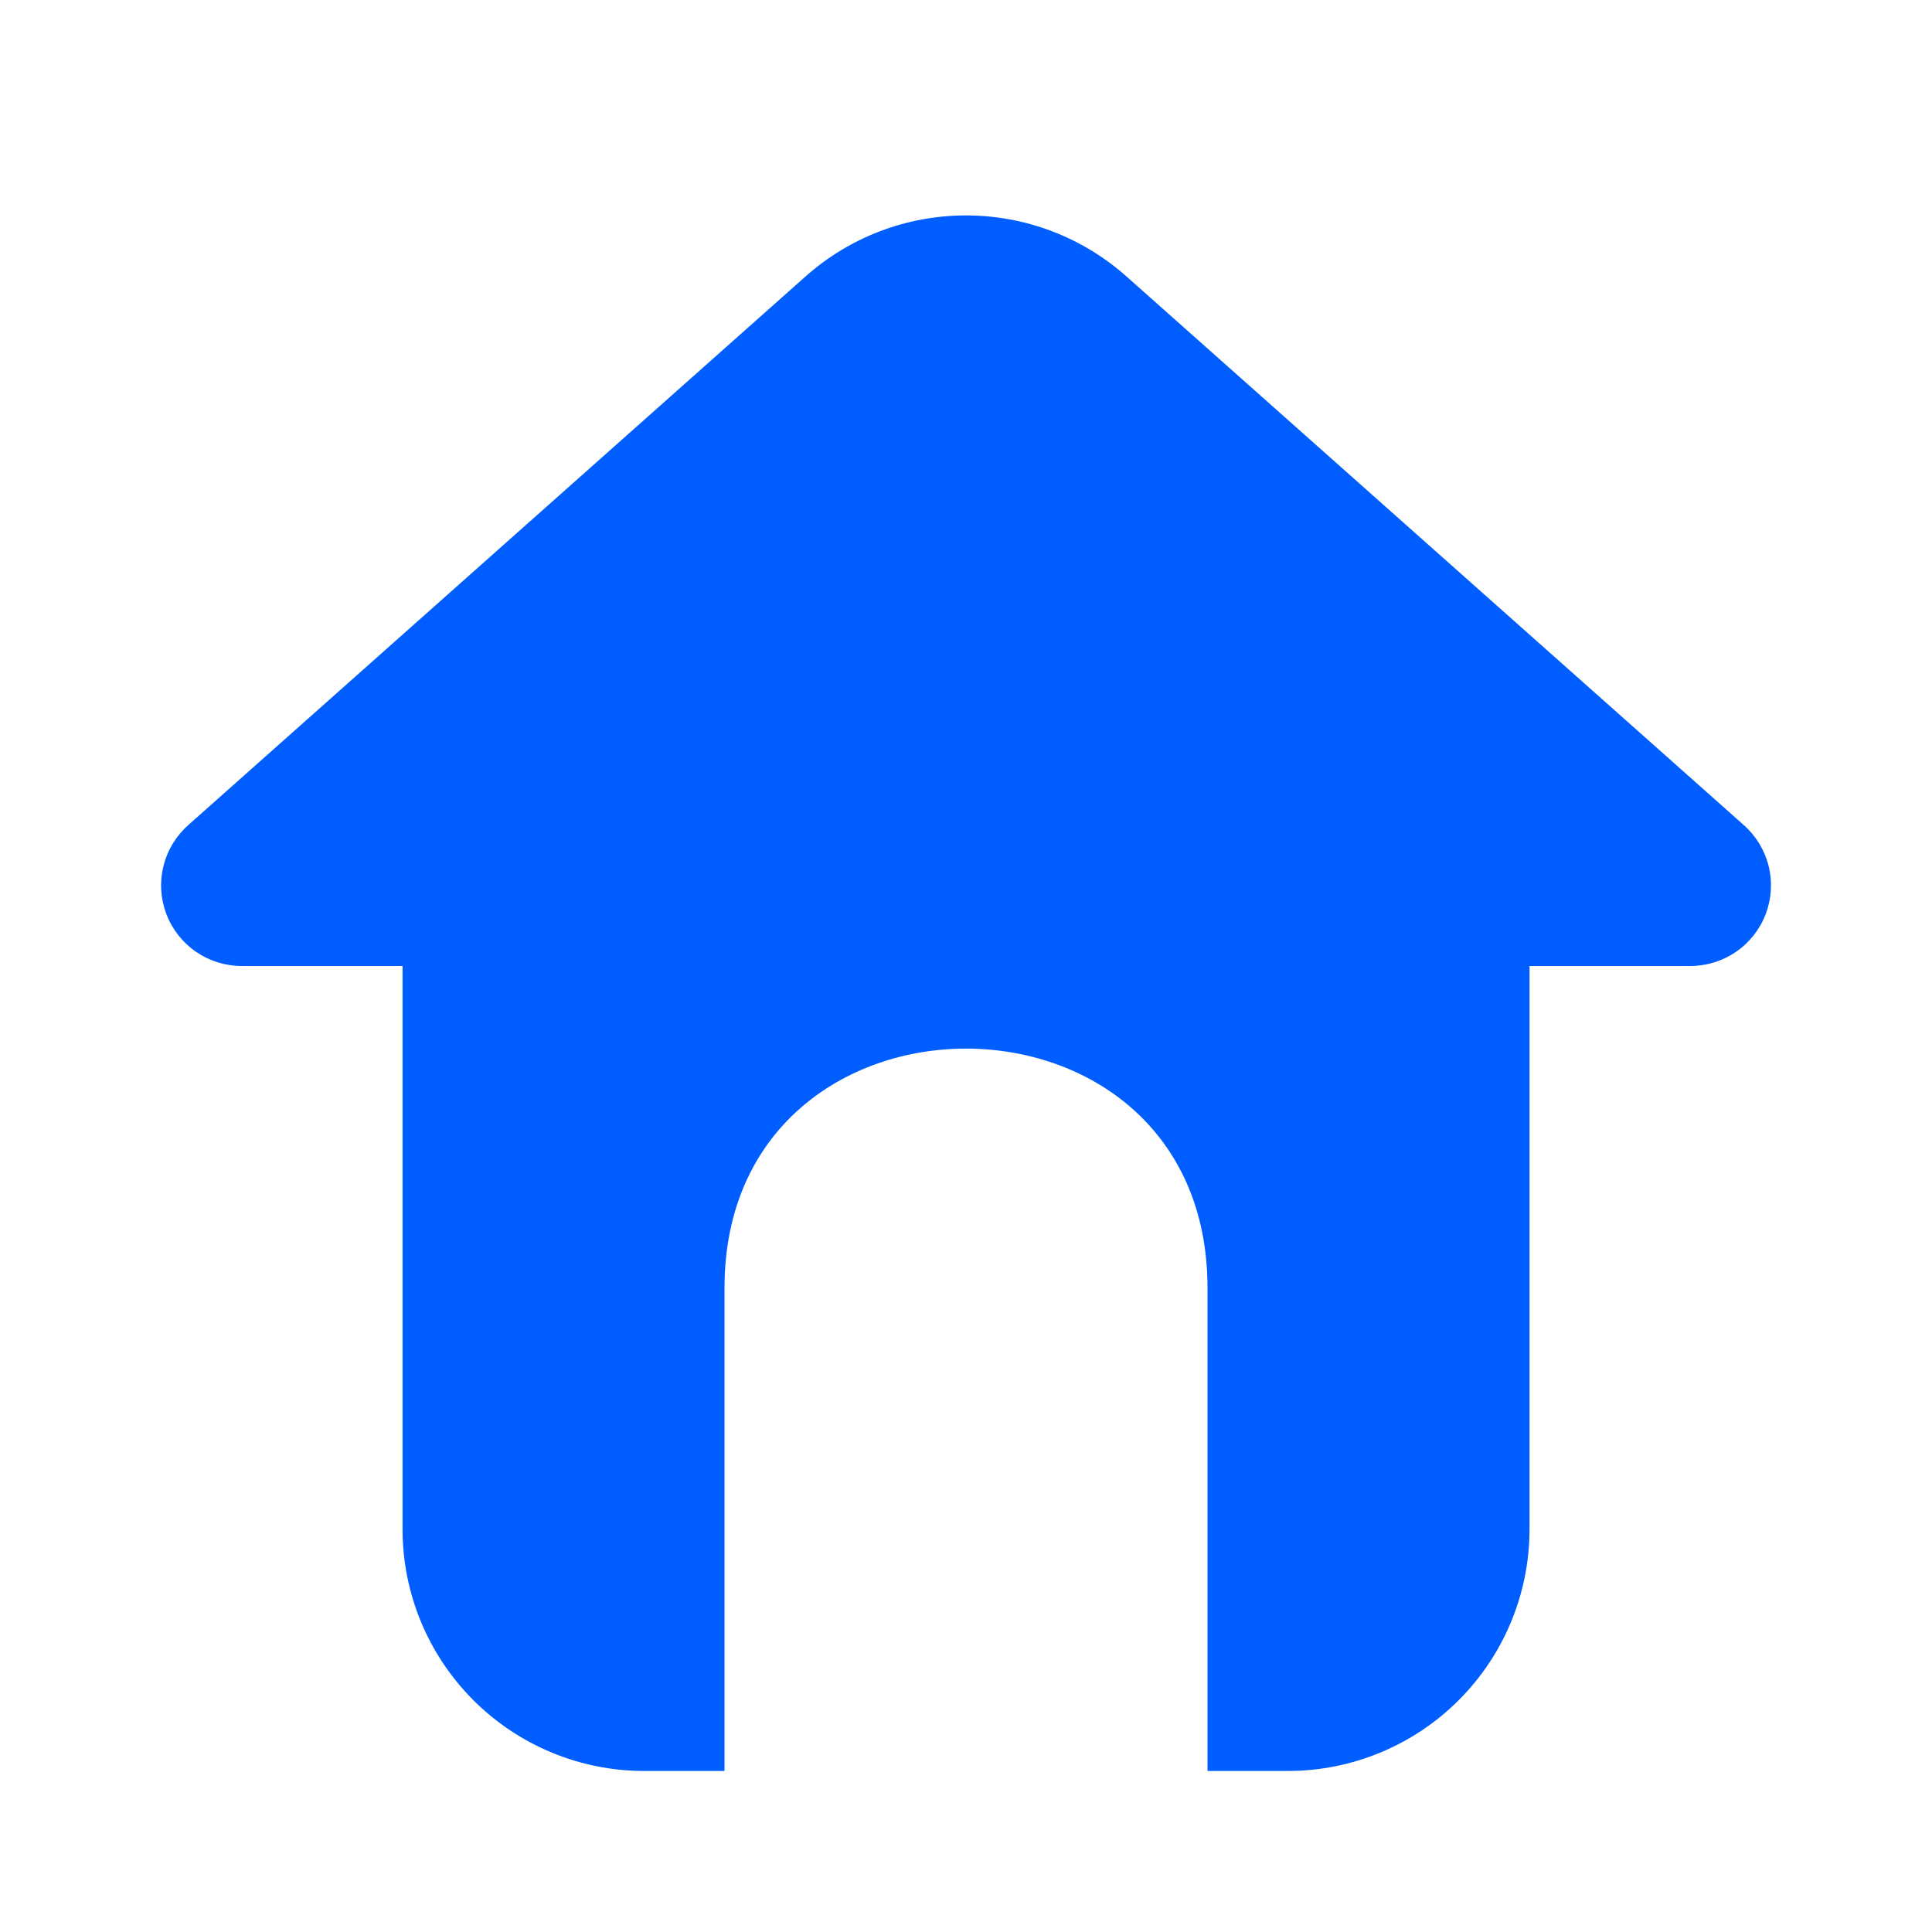 <svg width="28" height="28" viewBox="0 0 28 28" fill="none" xmlns="http://www.w3.org/2000/svg">
<path d="M25.276 11.961L16.325 4.006C15.684 3.436 14.857 3.122 14 3.122C13.143 3.122 12.316 3.436 11.675 4.006L2.725 11.961C2.549 12.118 2.424 12.326 2.368 12.555C2.312 12.785 2.327 13.026 2.411 13.247C2.495 13.468 2.644 13.658 2.839 13.793C3.033 13.927 3.264 13.999 3.5 14H5.834V22.166C5.835 23.095 6.204 23.984 6.86 24.64C7.516 25.296 8.406 25.666 9.334 25.666H10.5V18.666C10.5 14.042 17.5 14.04 17.5 18.666V25.666H18.667C19.595 25.666 20.485 25.296 21.141 24.64C21.797 23.984 22.166 23.095 22.167 22.166V14H24.5C24.737 13.999 24.968 13.927 25.162 13.793C25.357 13.658 25.506 13.468 25.59 13.247C25.674 13.026 25.689 12.785 25.633 12.555C25.577 12.326 25.452 12.118 25.276 11.961Z" fill="#005DFF"/>
</svg>
